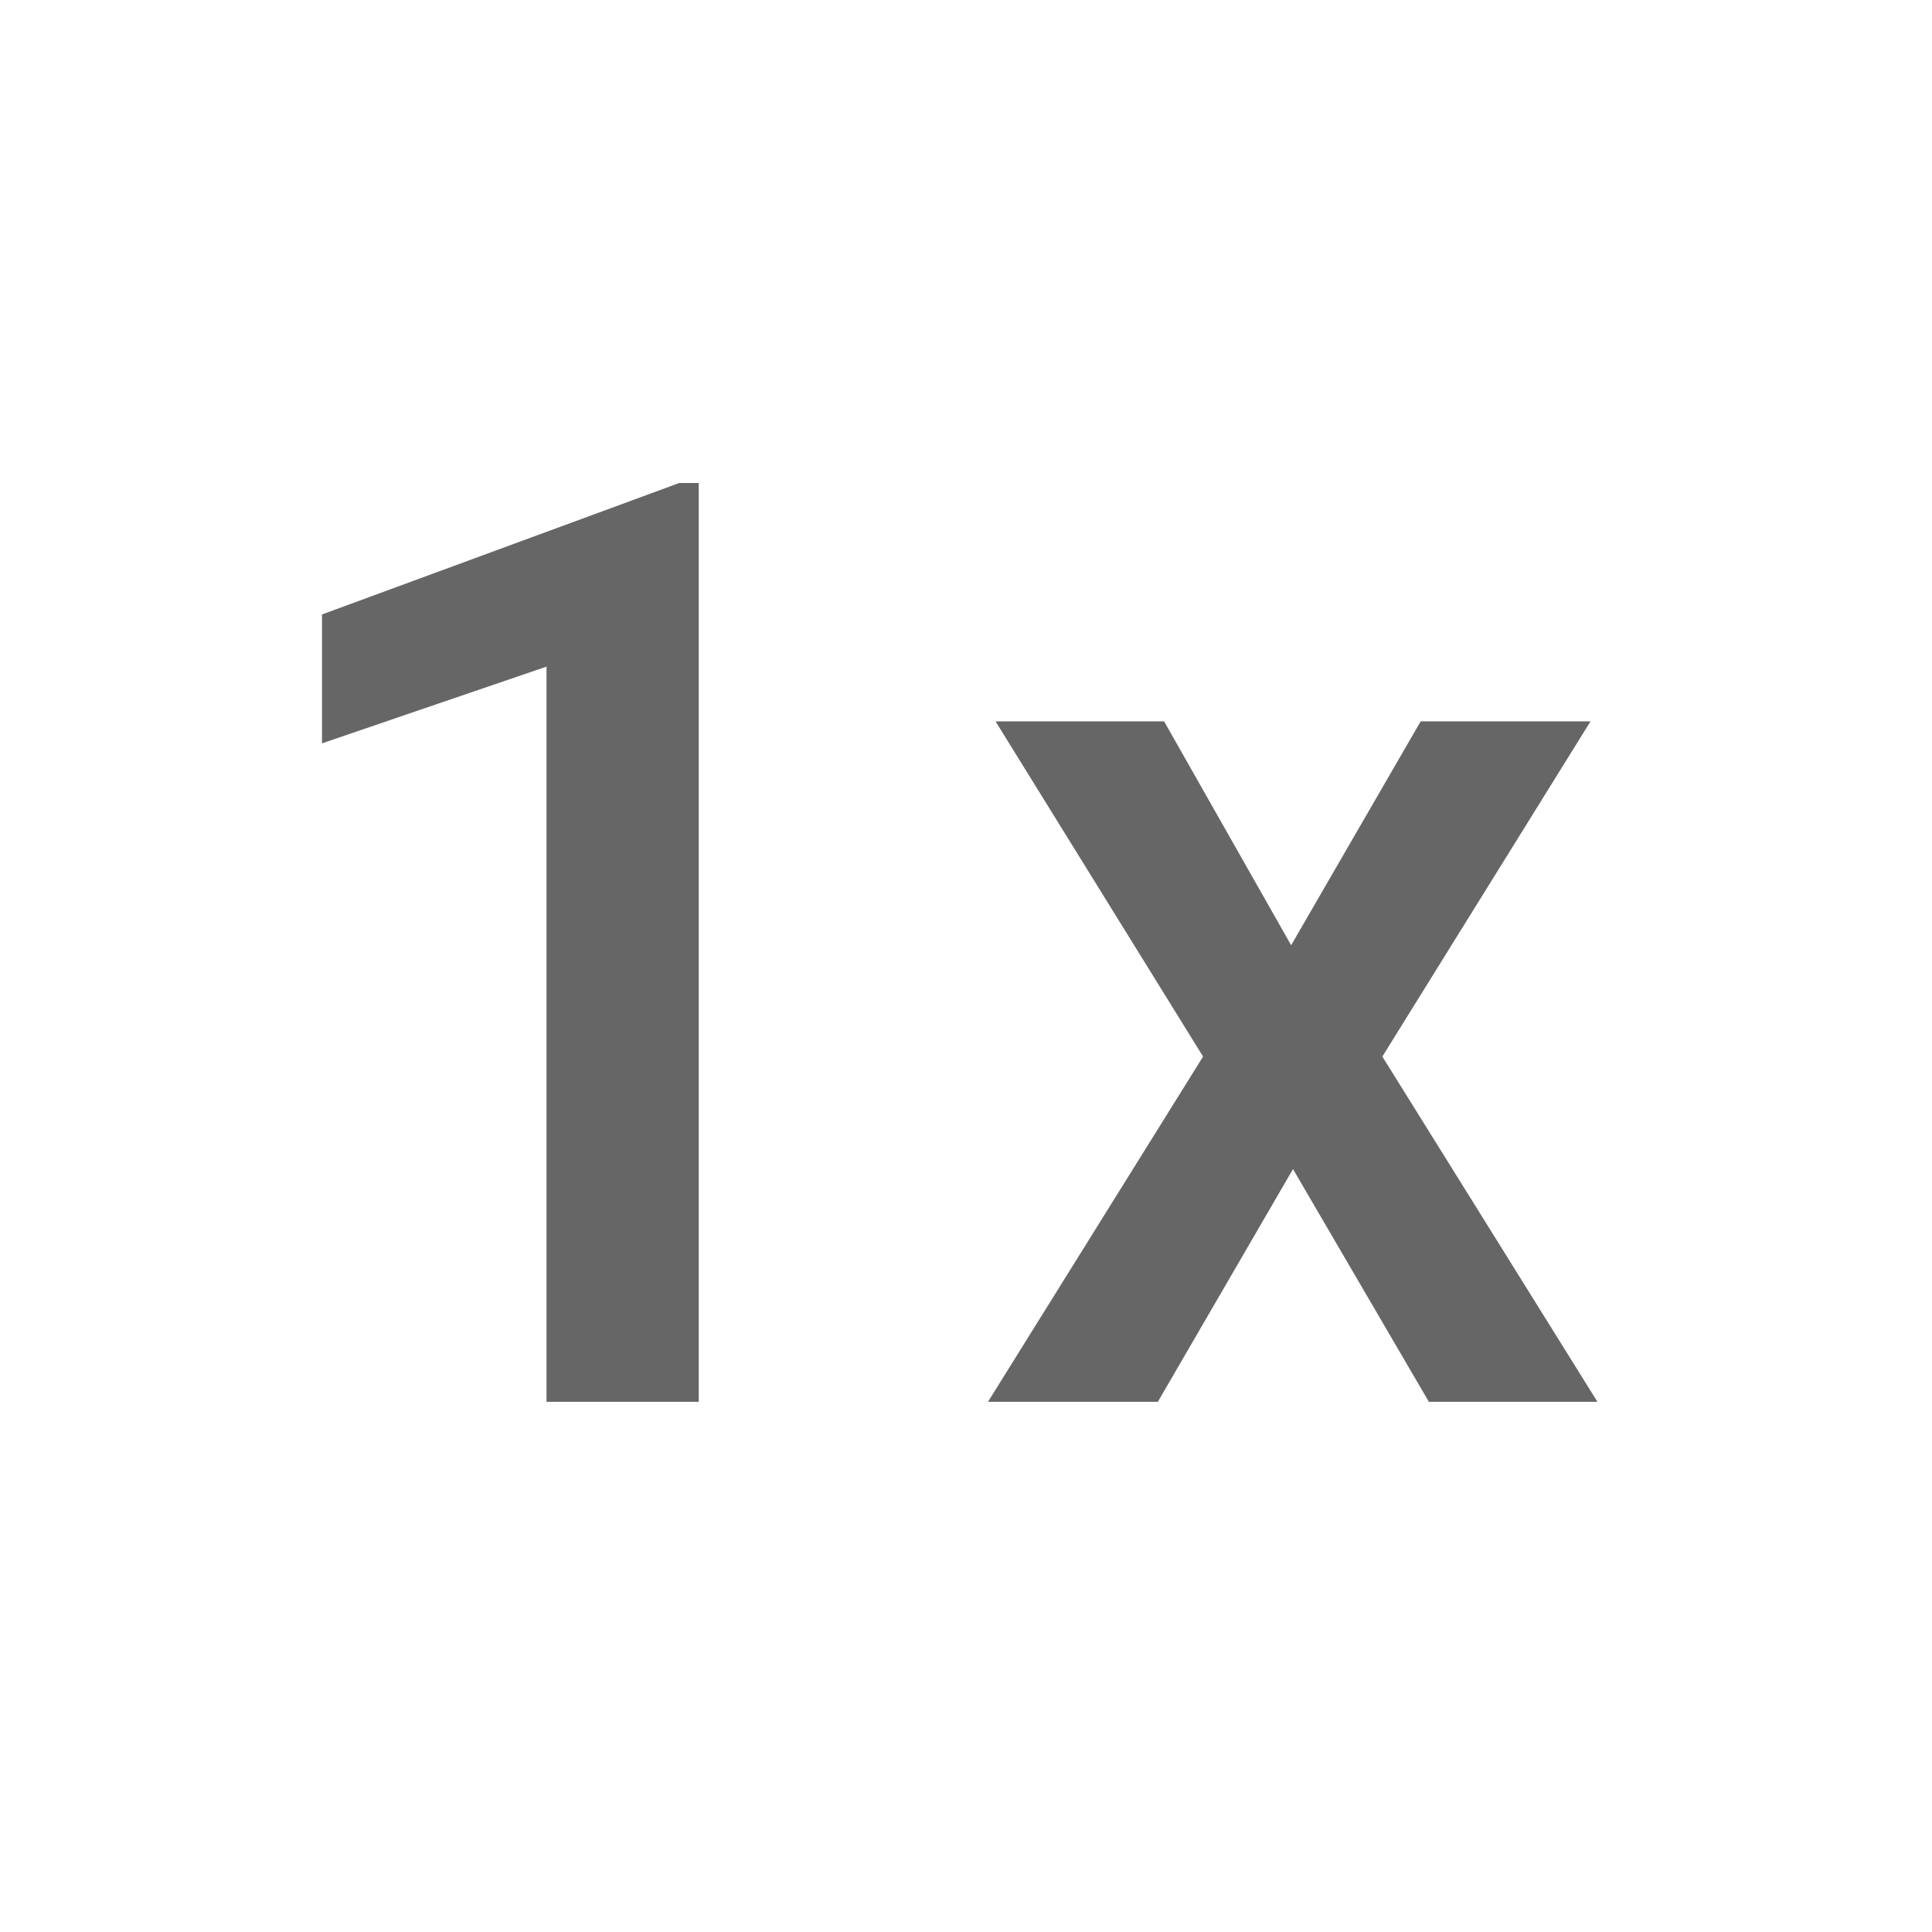 <svg width="24" height="24" viewBox="0 0 24 24" fill="none" xmlns="http://www.w3.org/2000/svg">
<path d="M8.68 17.414H6.789V8.281L4 9.234V7.633L8.438 6H8.68V17.414Z" fill="#666666"/>
<path d="M16.039 11.742L17.648 8.961H19.758L17.172 13.125L19.844 17.414H17.75L16.062 14.523L14.383 17.414H12.273L14.945 13.125L12.367 8.961H14.461L16.039 11.742Z" fill="#666666"/>
</svg>
